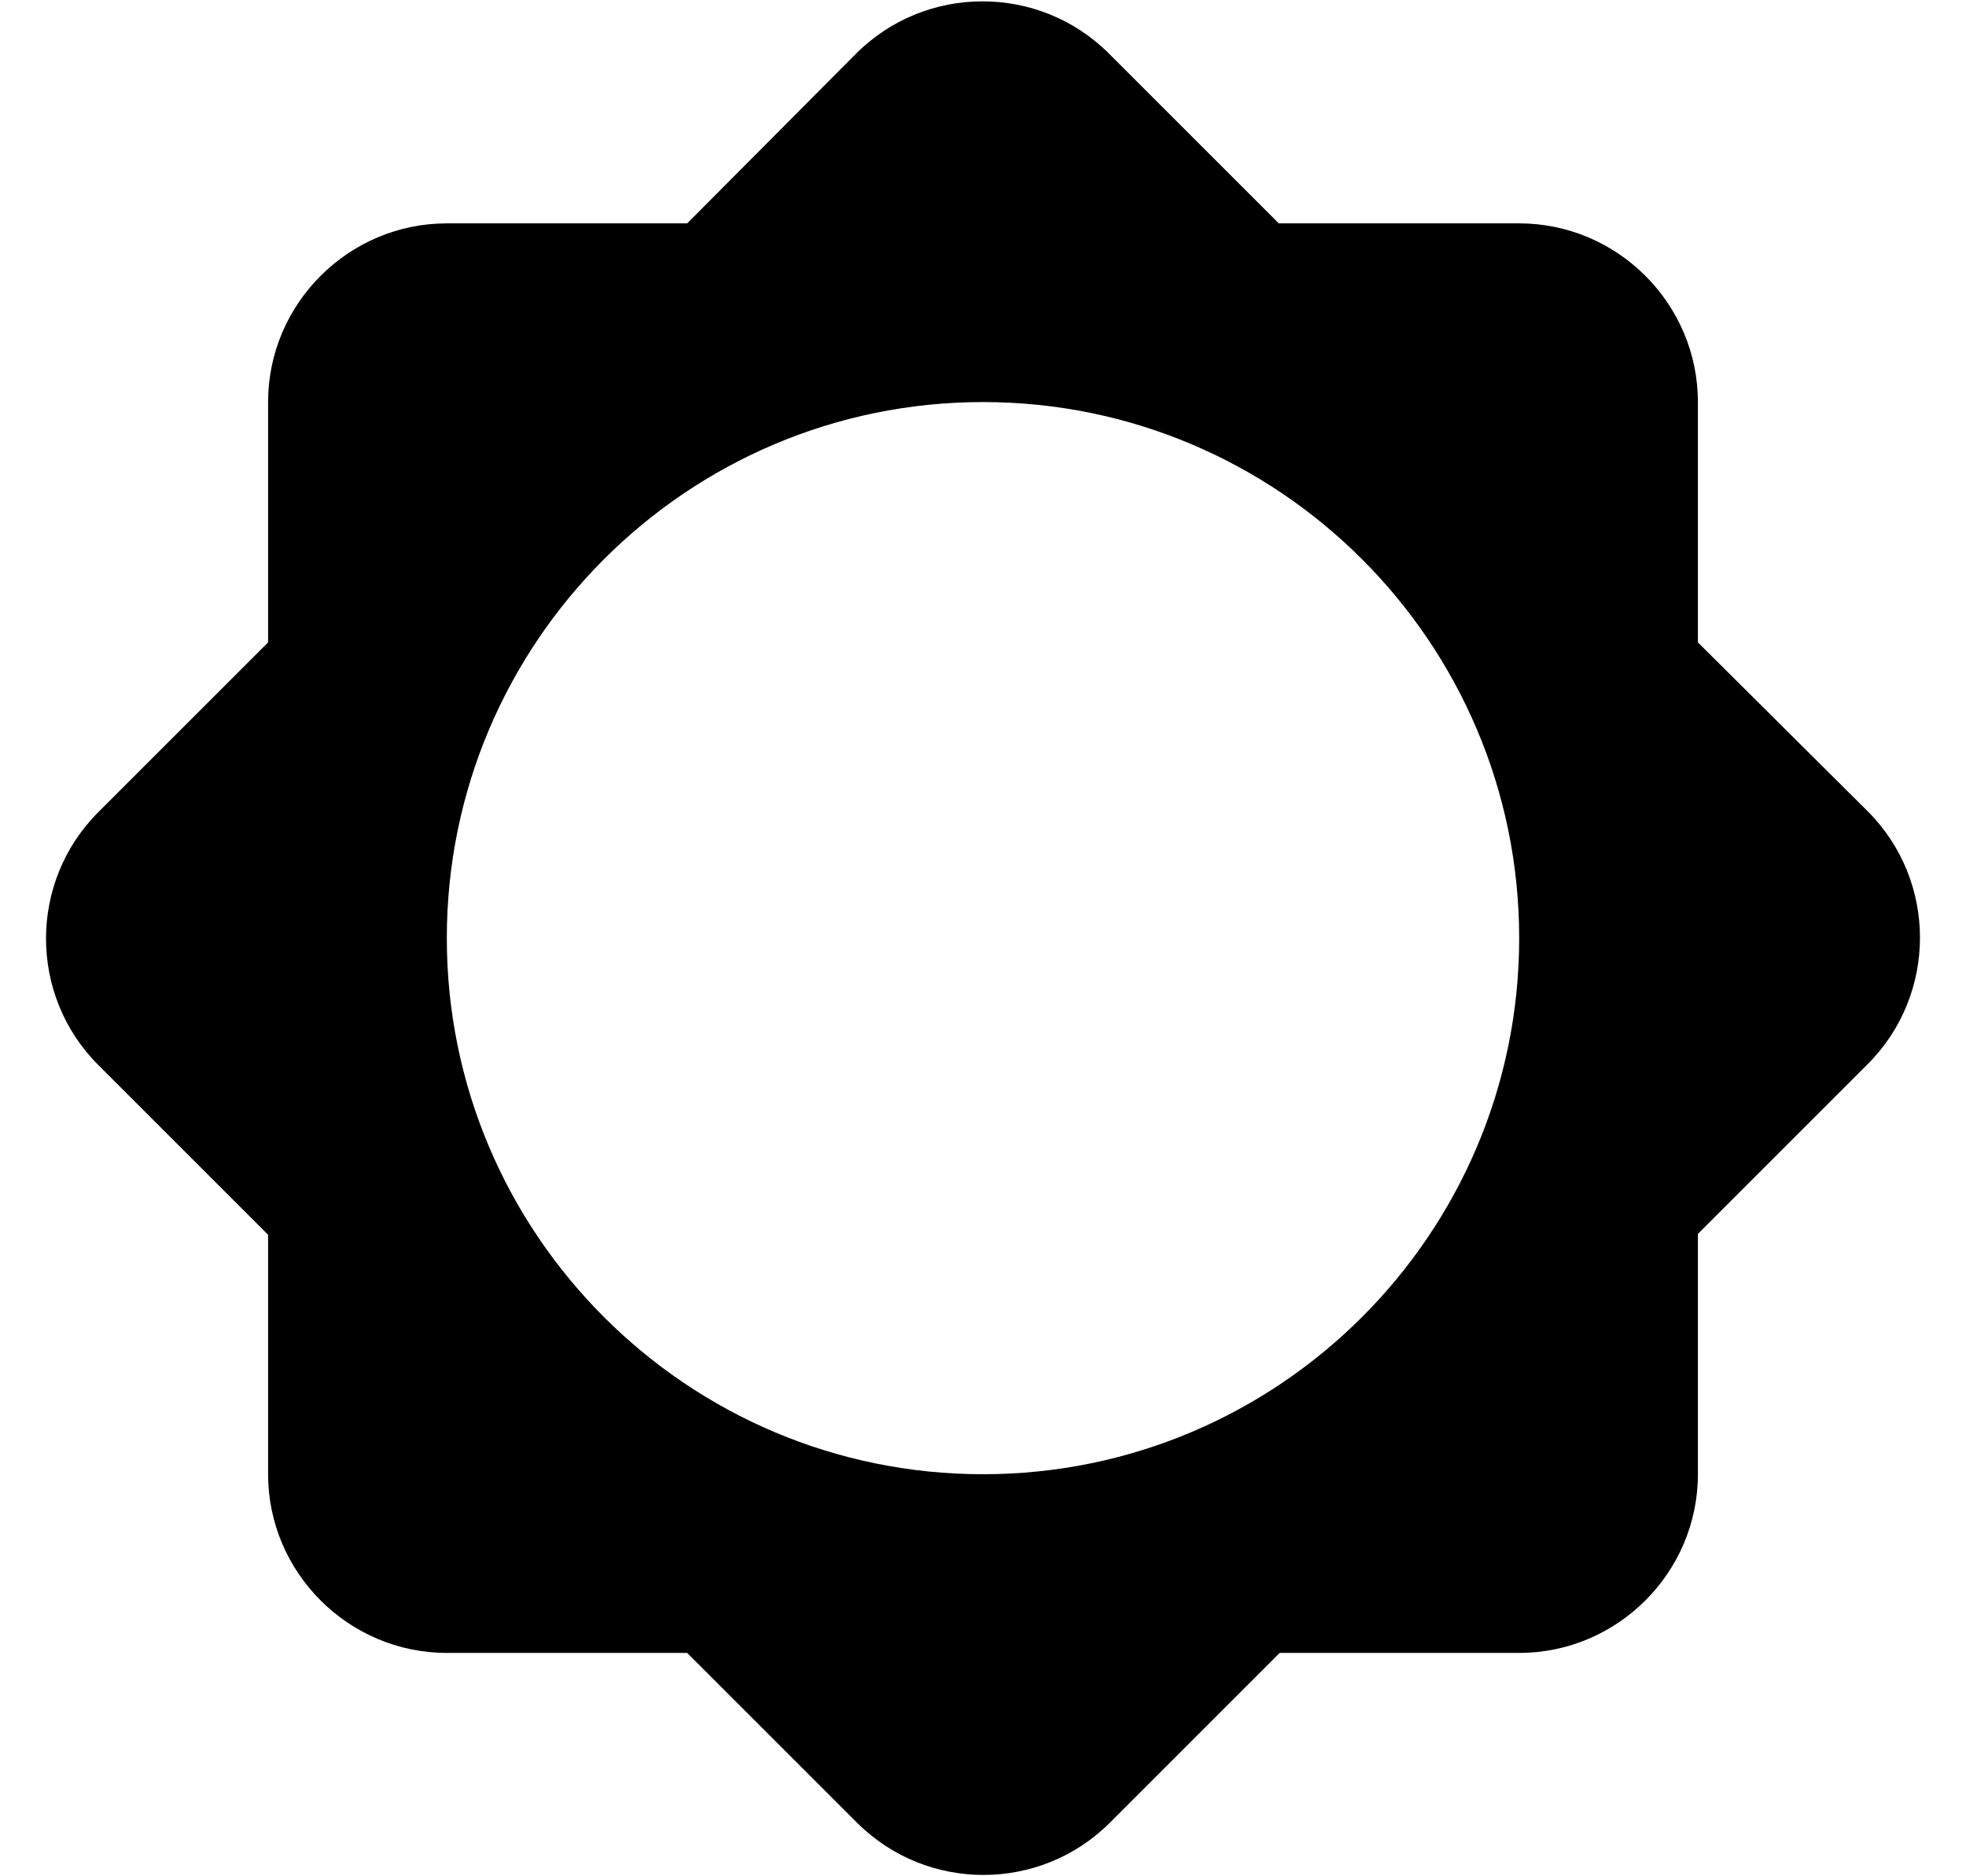 <svg width="22" height="21" viewBox="0 0 22 21" fill="none" xmlns="http://www.w3.org/2000/svg"><path d="M19 13.81L20.9 11.91C21.68 11.13 21.68 9.86 20.9 9.08L19 7.19V4.5C19 3.4 18.1 2.5 17 2.5H14.31L12.41 0.6C11.63 -0.18 10.36 -0.18 9.58 0.6L7.69 2.5H5C3.9 2.5 3 3.4 3 4.5V7.19L1.1 9.09C0.32 9.87 0.32 11.14 1.1 11.92L3 13.82V16.5C3 17.6 3.9 18.5 5 18.5H7.69L9.59 20.4C10.37 21.18 11.64 21.18 12.42 20.4L14.32 18.5H17C18.1 18.5 19 17.6 19 16.5V13.81ZM11 16.5C7.69 16.5 5 13.81 5 10.5C5 7.19 7.69 4.5 11 4.5C14.31 4.5 17 7.19 17 10.5C17 13.81 14.31 16.5 11 16.5Z" fill="currentColor"></path></svg>